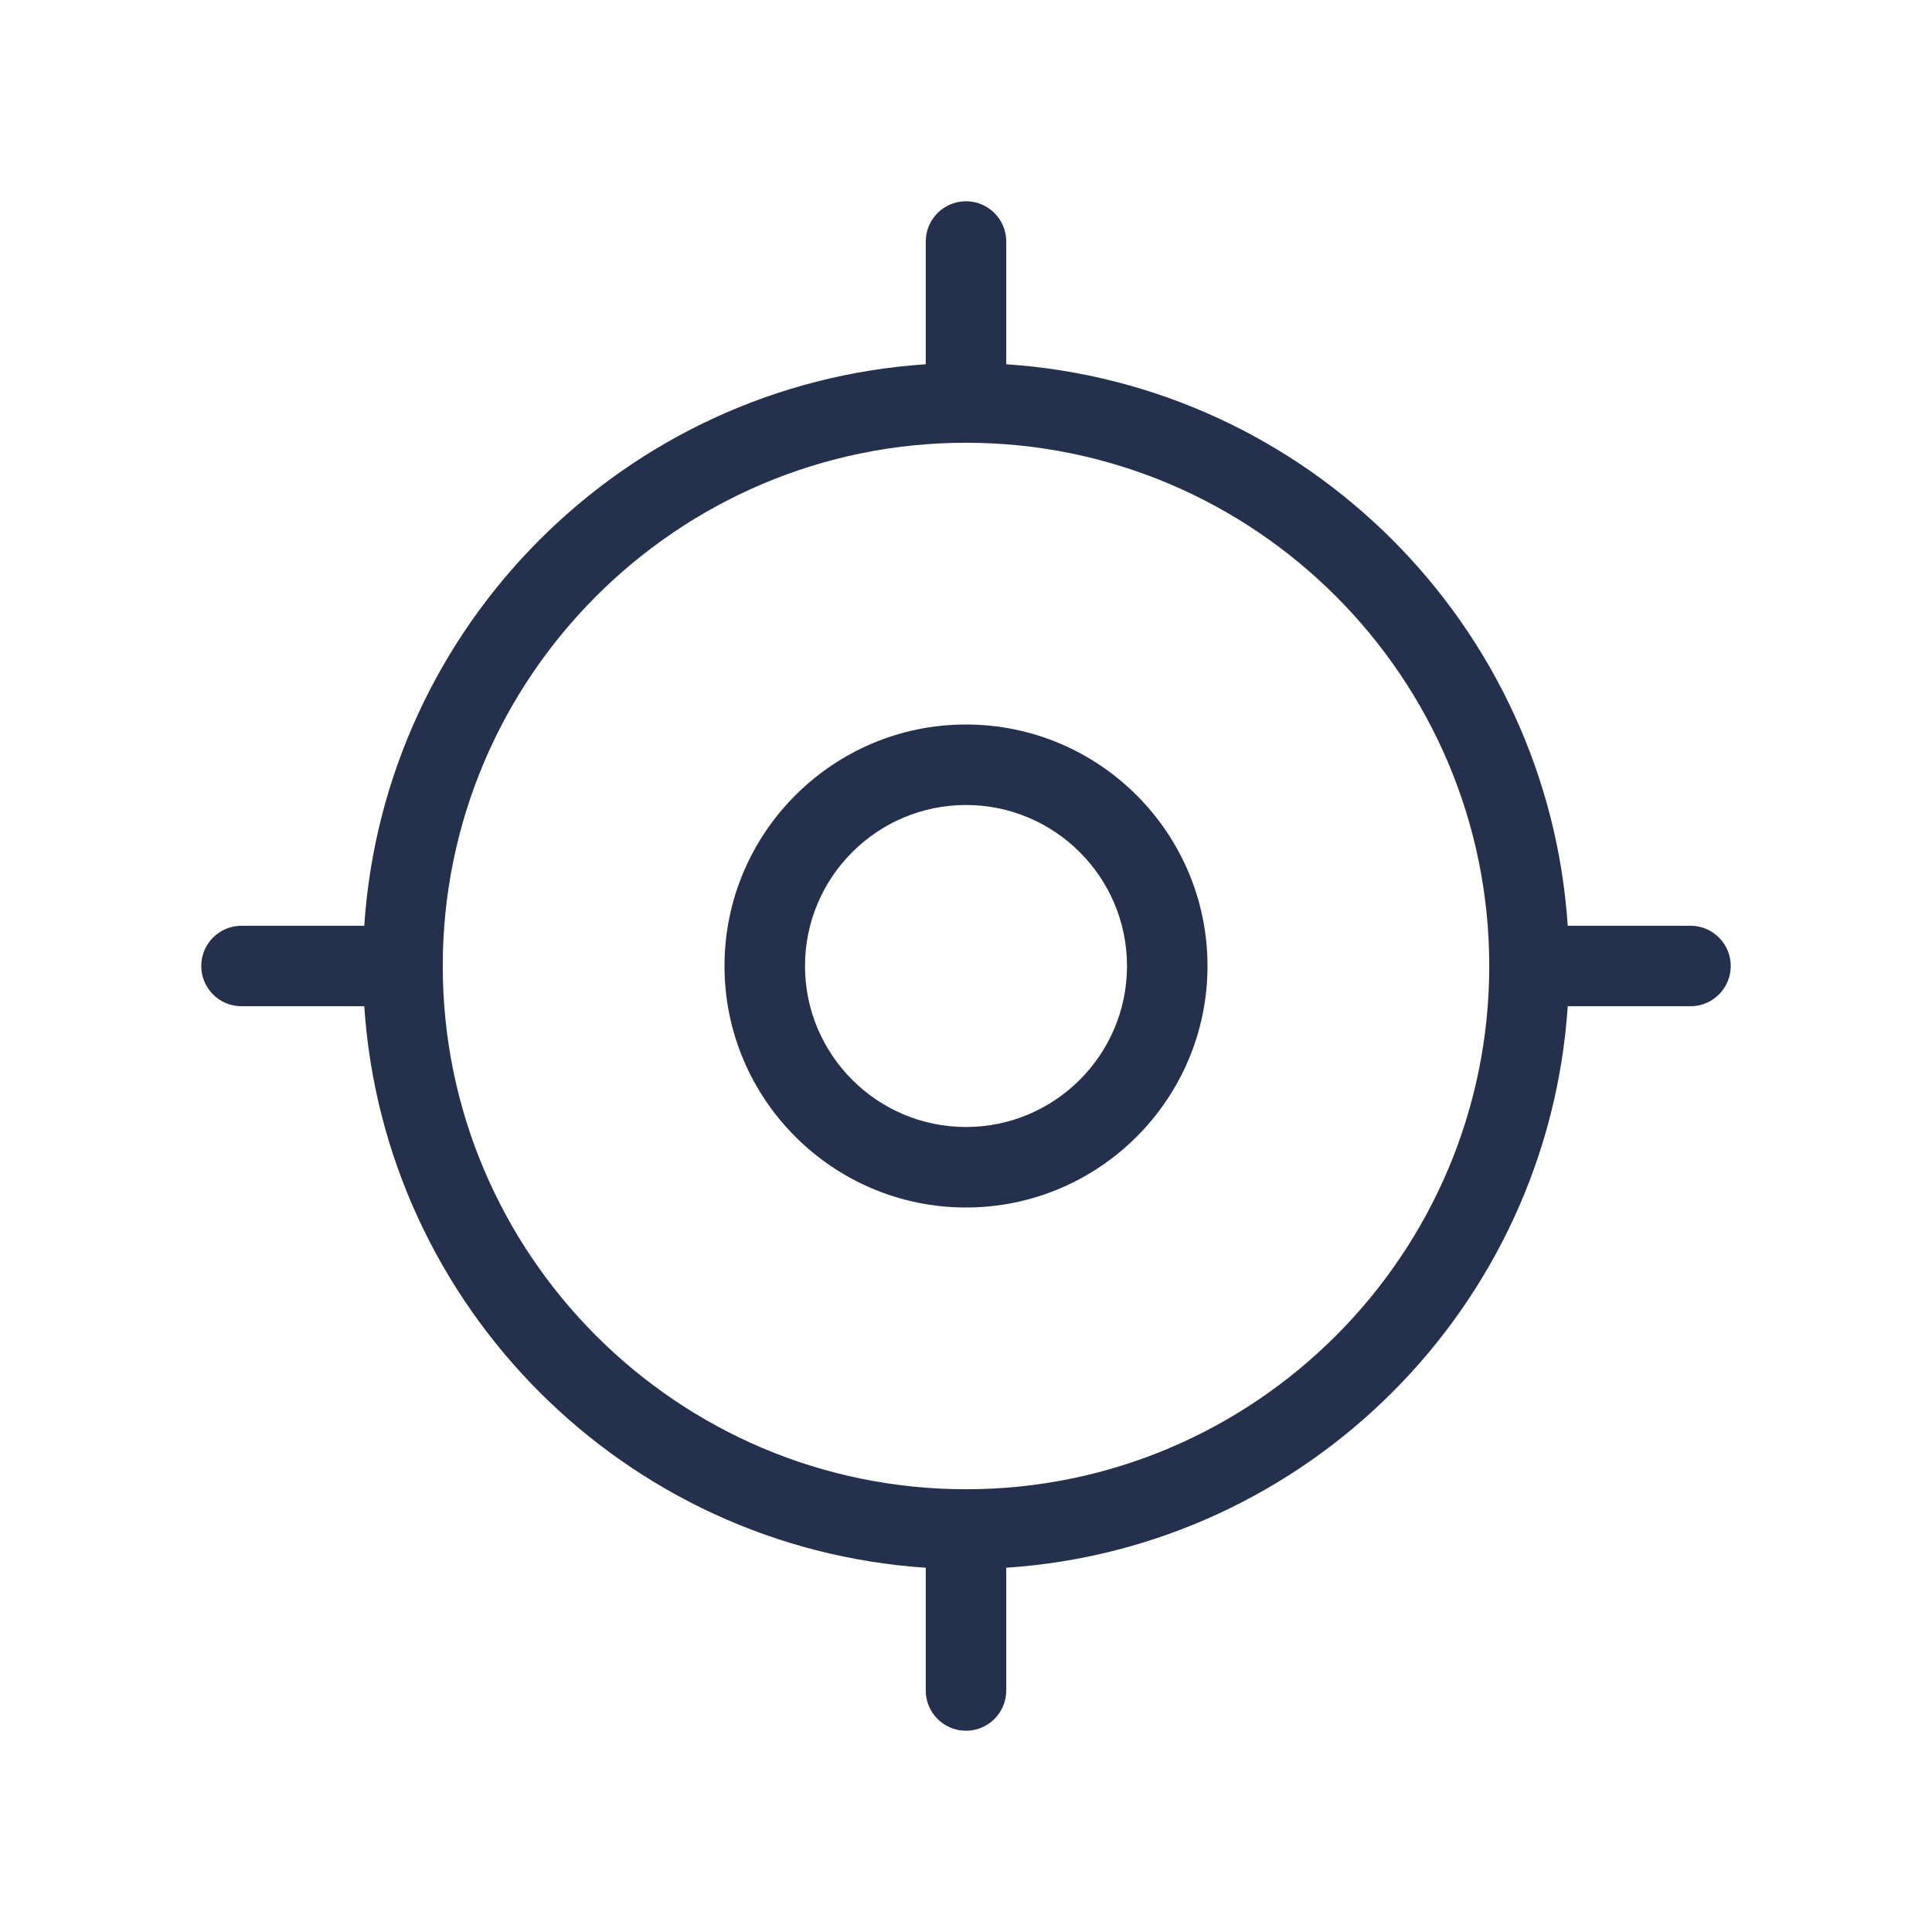 <svg width="24" height="24" viewBox="0 0 24 24" fill="none" xmlns="http://www.w3.org/2000/svg">
<path d="M12 9C10.346 9 9 10.346 9 12C9 13.654 10.346 15 12 15C13.654 15 15 13.654 15 12C15 10.346 13.654 9 12 9ZM12 14C10.897 14 10 13.103 10 12C10 10.897 10.897 10 12 10C13.103 10 14 10.897 14 12C14 13.103 13.103 14 12 14ZM21 11.5H19.475C19.227 7.764 16.237 4.773 12.5 4.525V3C12.5 2.724 12.276 2.5 12 2.5C11.724 2.5 11.5 2.724 11.5 3V4.525C7.764 4.773 4.773 7.763 4.525 11.5H3C2.724 11.5 2.5 11.724 2.5 12C2.5 12.276 2.724 12.5 3 12.5H4.525C4.773 16.236 7.763 19.227 11.5 19.475V21C11.5 21.276 11.724 21.5 12 21.5C12.276 21.5 12.5 21.276 12.5 21V19.475C16.236 19.227 19.227 16.237 19.475 12.5H21C21.276 12.5 21.5 12.276 21.5 12C21.5 11.724 21.276 11.5 21 11.5ZM12 18.5C8.416 18.5 5.5 15.584 5.5 12C5.5 8.416 8.416 5.5 12 5.5C15.584 5.5 18.5 8.416 18.5 12C18.5 15.584 15.584 18.5 12 18.5Z" fill="#25314C"/>
</svg>
